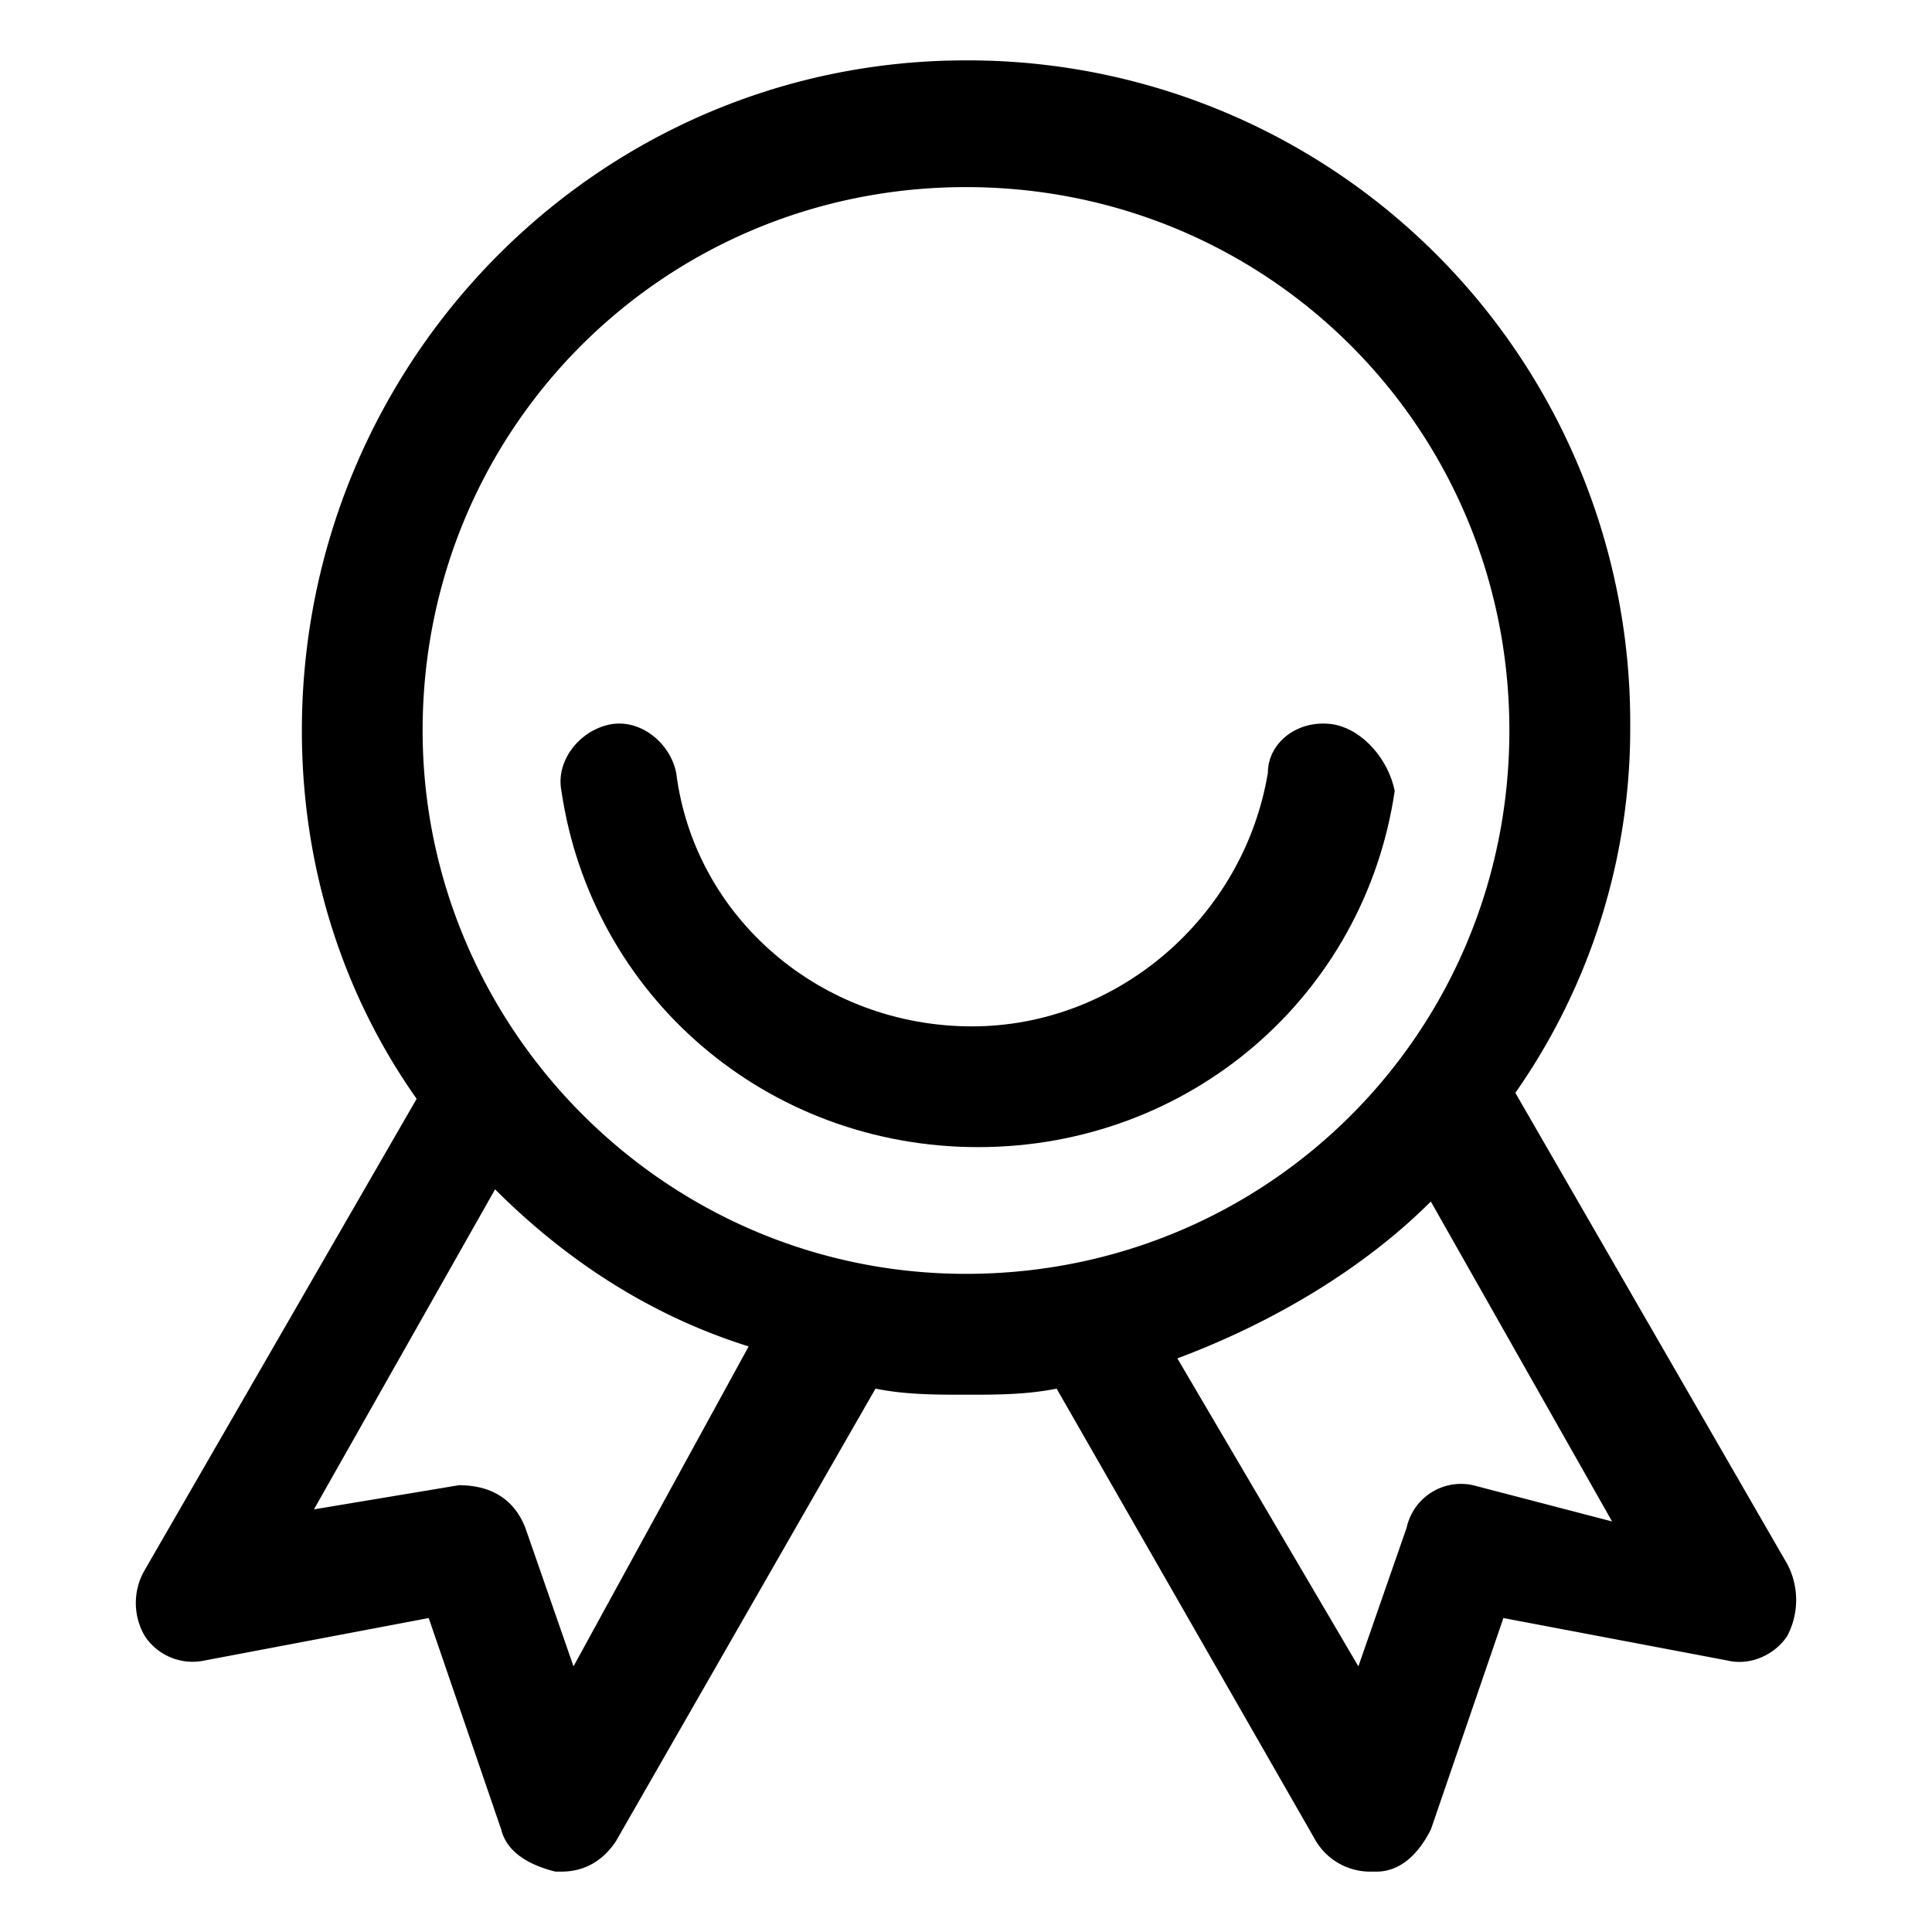 <svg viewBox="0 0 1024 1024" focusable="false"><path d="M707.23 384c-19.26-3.23-35.23 9.63-35.23 25.6C659.2 486.4 591.97 544 515.17 544c-79.97 0-147.14-57.6-156.77-134.4-3.23-16.03-19.2-28.83-35.23-25.6-15.97 3.23-28.77 19.2-25.6 35.23C313.6 527.97 406.37 608 518.4 608c112.03 0 204.8-80.03 220.83-188.83C736 403.2 723.2 387.23 707.17 384z" /><path d="M947.2 828.83l-144.03-249.6A336.59 336.59 0 00864.05 384 350.98 350.98 0 00512 32c-195.23 0-352 160-352 355.23 0 73.57 22.43 140.8 60.83 195.17L76.8 832a34.66 34.66 0 000 35.23 30.41 30.41 0 0032 12.8l118.43-22.43 38.4 112.03c3.17 12.8 15.97 19.2 28.77 22.37h3.23c12.8 0 22.37-6.4 28.77-16.03L464.03 736c15.97 3.23 31.94 3.23 47.97 3.23 16.03 0 32 0 48.03-3.23L697.6 976.03A33.59 33.59 0 00726.43 992h3.17c12.8 0 22.43-9.63 28.83-22.43l38.4-111.97 118.37 22.43c12.8 3.17 25.6-3.23 32-12.8a40.8 40.8 0 000-38.4zM303.97 883.2l-25.6-73.63c-6.4-15.97-19.2-22.37-35.17-22.37L166.4 800l96-169.63c38.4 38.4 83.2 67.23 134.4 83.26L303.97 883.2zM224 387.17c0-160 128-288 288-288s288 128 288 288-128 288-288 288S224 544 224 387.23zM780.8 787.2a29.5 29.5 0 00-35.23 22.43l-25.6 73.57-95.94-163.23c51.2-19.14 99.17-47.97 134.34-83.14l96.06 169.57-73.63-19.2z" /></svg>